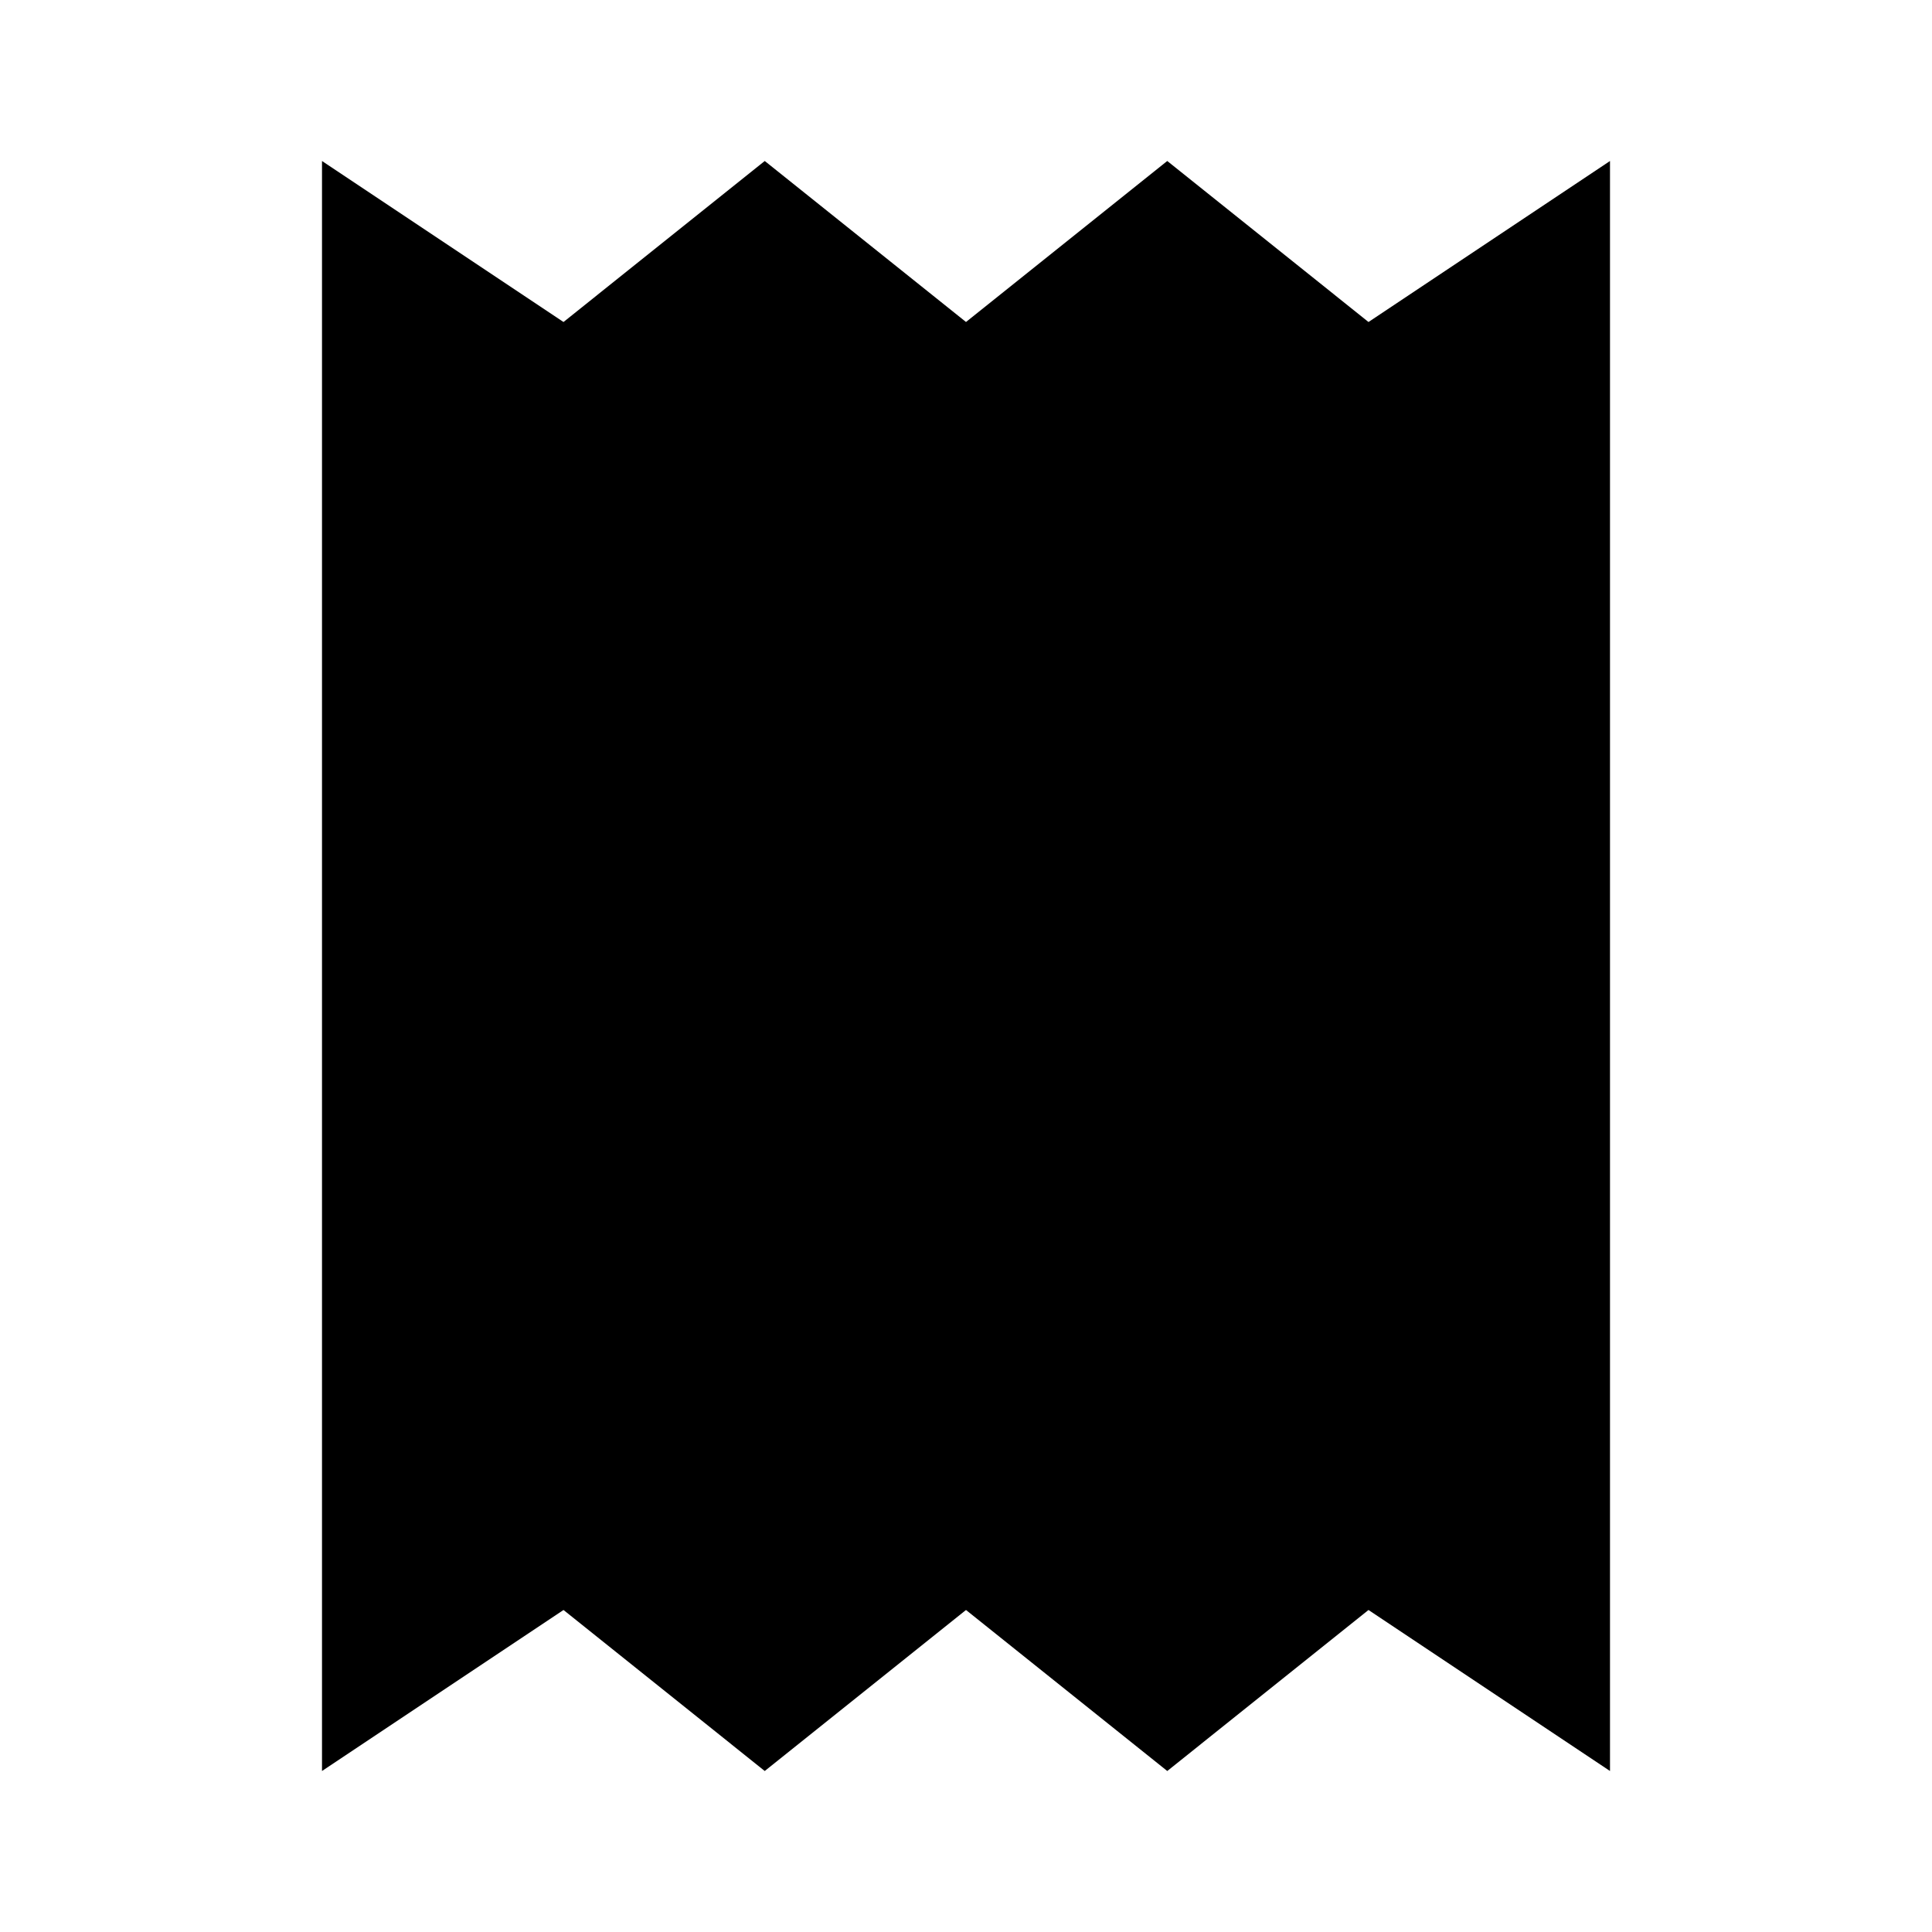 <svg viewBox="0 0 24 24" xmlns="http://www.w3.org/2000/svg"><path d="M7 4L4 2V22L7 20L9.5 22L12 20L14.5 22L17 20L20 22V2L17 4L14.5 2L12 4L9.5 2L7 4Z"/><path d="M15 9L9 15"/><path d="M15 15H14.991M9.009 9H9"/></svg>